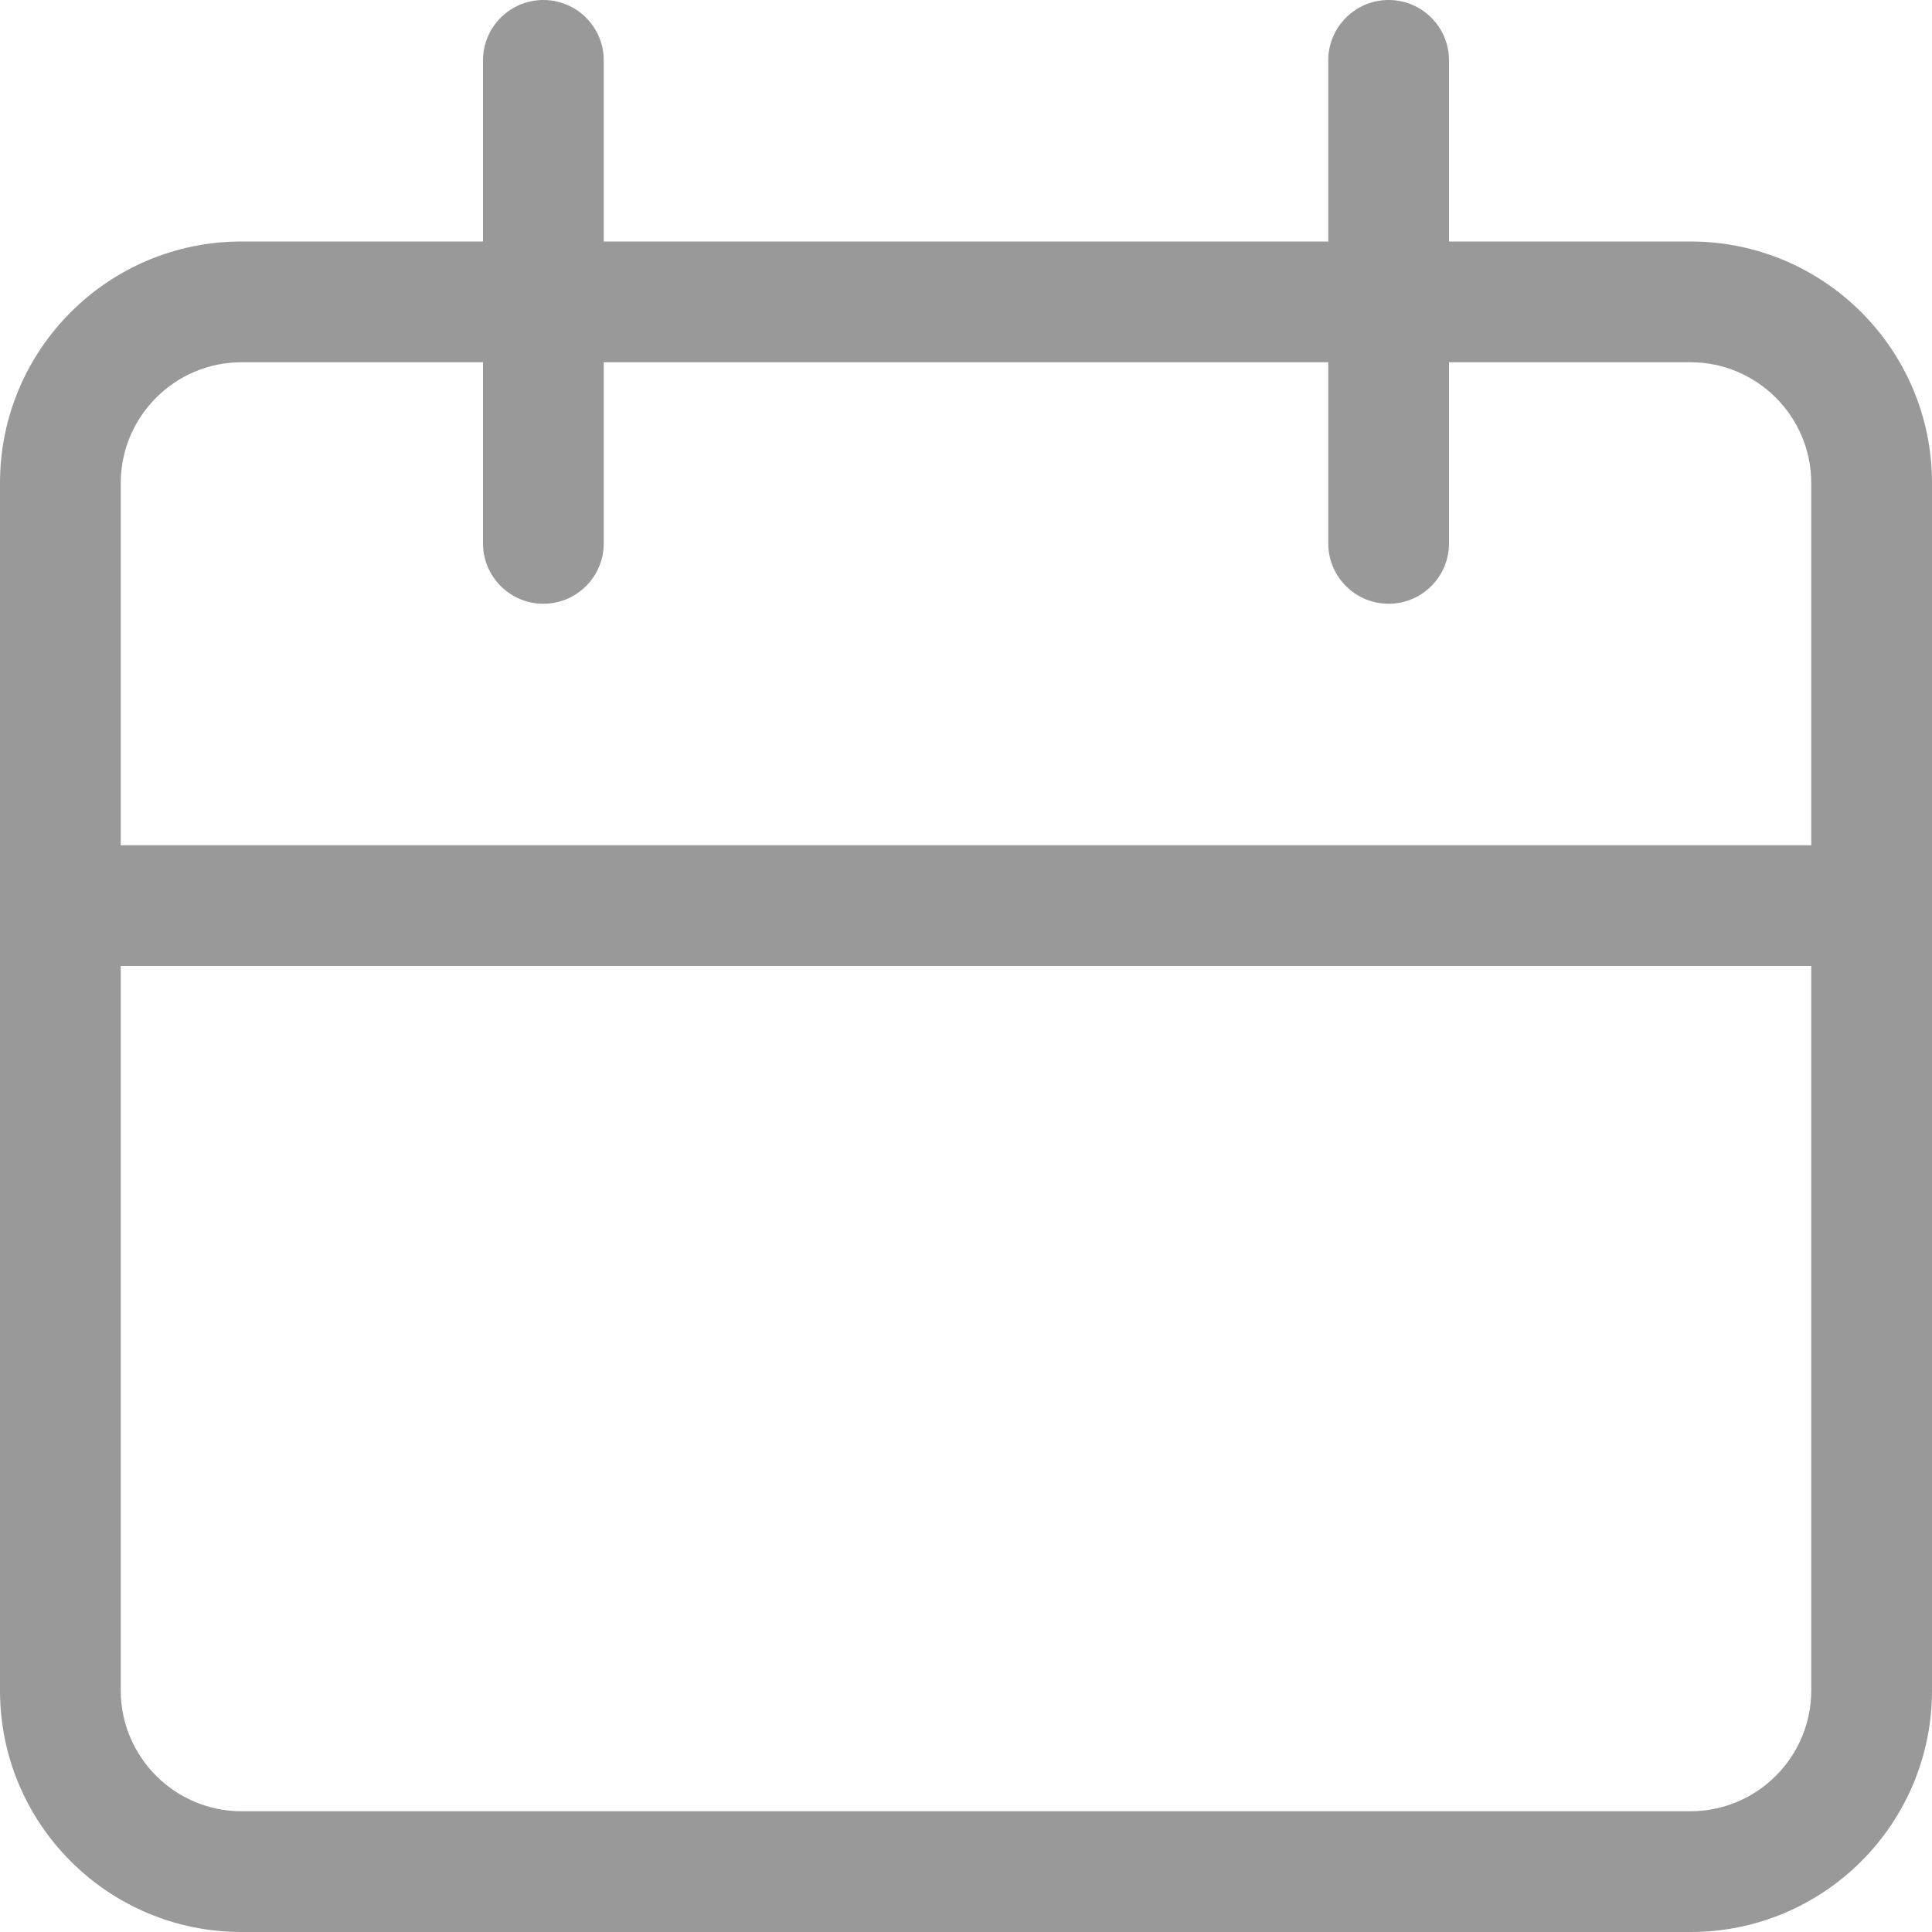<?xml version="1.0" encoding="utf-8"?>
<!-- Generator: Adobe Illustrator 27.4.0, SVG Export Plug-In . SVG Version: 6.00 Build 0)  -->
<!DOCTYPE svg PUBLIC "-//W3C//DTD SVG 1.1//EN" "http://www.w3.org/Graphics/SVG/1.1/DTD/svg11.dtd">
<svg version="1.1" id="Layer_1" xmlns:x="http://ns.adobe.com/Extensibility/1.0/" xmlns:i="http://ns.adobe.com/AdobeIllustrator/10.0/" xmlns:graph="http://ns.adobe.com/Graphs/1.0/"
	 xmlns="http://www.w3.org/2000/svg" xmlns:xlink="http://www.w3.org/1999/xlink" x="0px" y="0px" width="16px" height="16px"
	 viewBox="0 0 16 16" style="enable-background:new 0 0 16 16;" xml:space="preserve">
<style type="text/css">
	.st0{display:none;fill:#555555;}
	.st1{fill:#999999;}
</style>
<path class="st0" d="M5-8L5-8c0.6,0,1,0.4,1,1l0,0c0,0.6-0.4,1-1,1l0,0C4.4-6,4-6.4,4-7l0,0C4-7.6,4.4-8,5-8z"/>
<path class="st0" d="M5-5L5-5c0.6,0,1,0.4,1,1l0,0c0,0.6-0.4,1-1,1l0,0C4.4-3,4-3.4,4-4l0,0C4-4.6,4.4-5,5-5z"/>
<path class="st0" d="M8-8L8-8c0.6,0,1,0.4,1,1l0,0c0,0.6-0.4,1-1,1l0,0C7.4-6,7-6.4,7-7l0,0C7-7.6,7.4-8,8-8z"/>
<path class="st0" d="M11-8L11-8c0.6,0,1,0.4,1,1l0,0c0,0.6-0.4,1-1,1l0,0c-0.6,0-1-0.4-1-1l0,0C10-7.6,10.4-8,11-8z"/>
<path class="st0" d="M8-5L8-5c0.6,0,1,0.4,1,1l0,0c0,0.6-0.4,1-1,1l0,0C7.4-3,7-3.4,7-4l0,0C7-4.6,7.4-5,8-5z"/>
<path class="st0" d="M11-5L11-5c0.6,0,1,0.4,1,1l0,0c0,0.6-0.4,1-1,1l0,0c-0.6,0-1-0.4-1-1l0,0C10-4.6,10.4-5,11-5z"/>
<g>
	<path class="st1" d="M14,3c0.551,0,1,0.449,1,1v10c0,0.551-0.449,1-1,1H2c-0.551,0-1-0.449-1-1V4c0-0.551,0.449-1,1-1H14 M14,2H2
		C0.895,2,0,2.895,0,4v10c0,1.105,0.895,2,2,2h12c1.105,0,2-0.895,2-2V4C16,2.895,15.105,2,14,2L14,2z"/>
</g>
<rect y="7" class="st1" width="16" height="1"/>
<path class="st1" d="M4.5,5L4.5,5C4.224,5,4,4.776,4,4.5v-4C4,0.224,4.224,0,4.5,0h0C4.776,0,5,0.224,5,0.5v4C5,4.776,4.776,5,4.5,5
	z"/>
<path class="st1" d="M11.5,5L11.5,5C11.224,5,11,4.776,11,4.5v-4C11,0.224,11.224,0,11.5,0h0C11.776,0,12,0.224,12,0.5v4
	C12,4.776,11.776,5,11.5,5z"/>
</svg>
